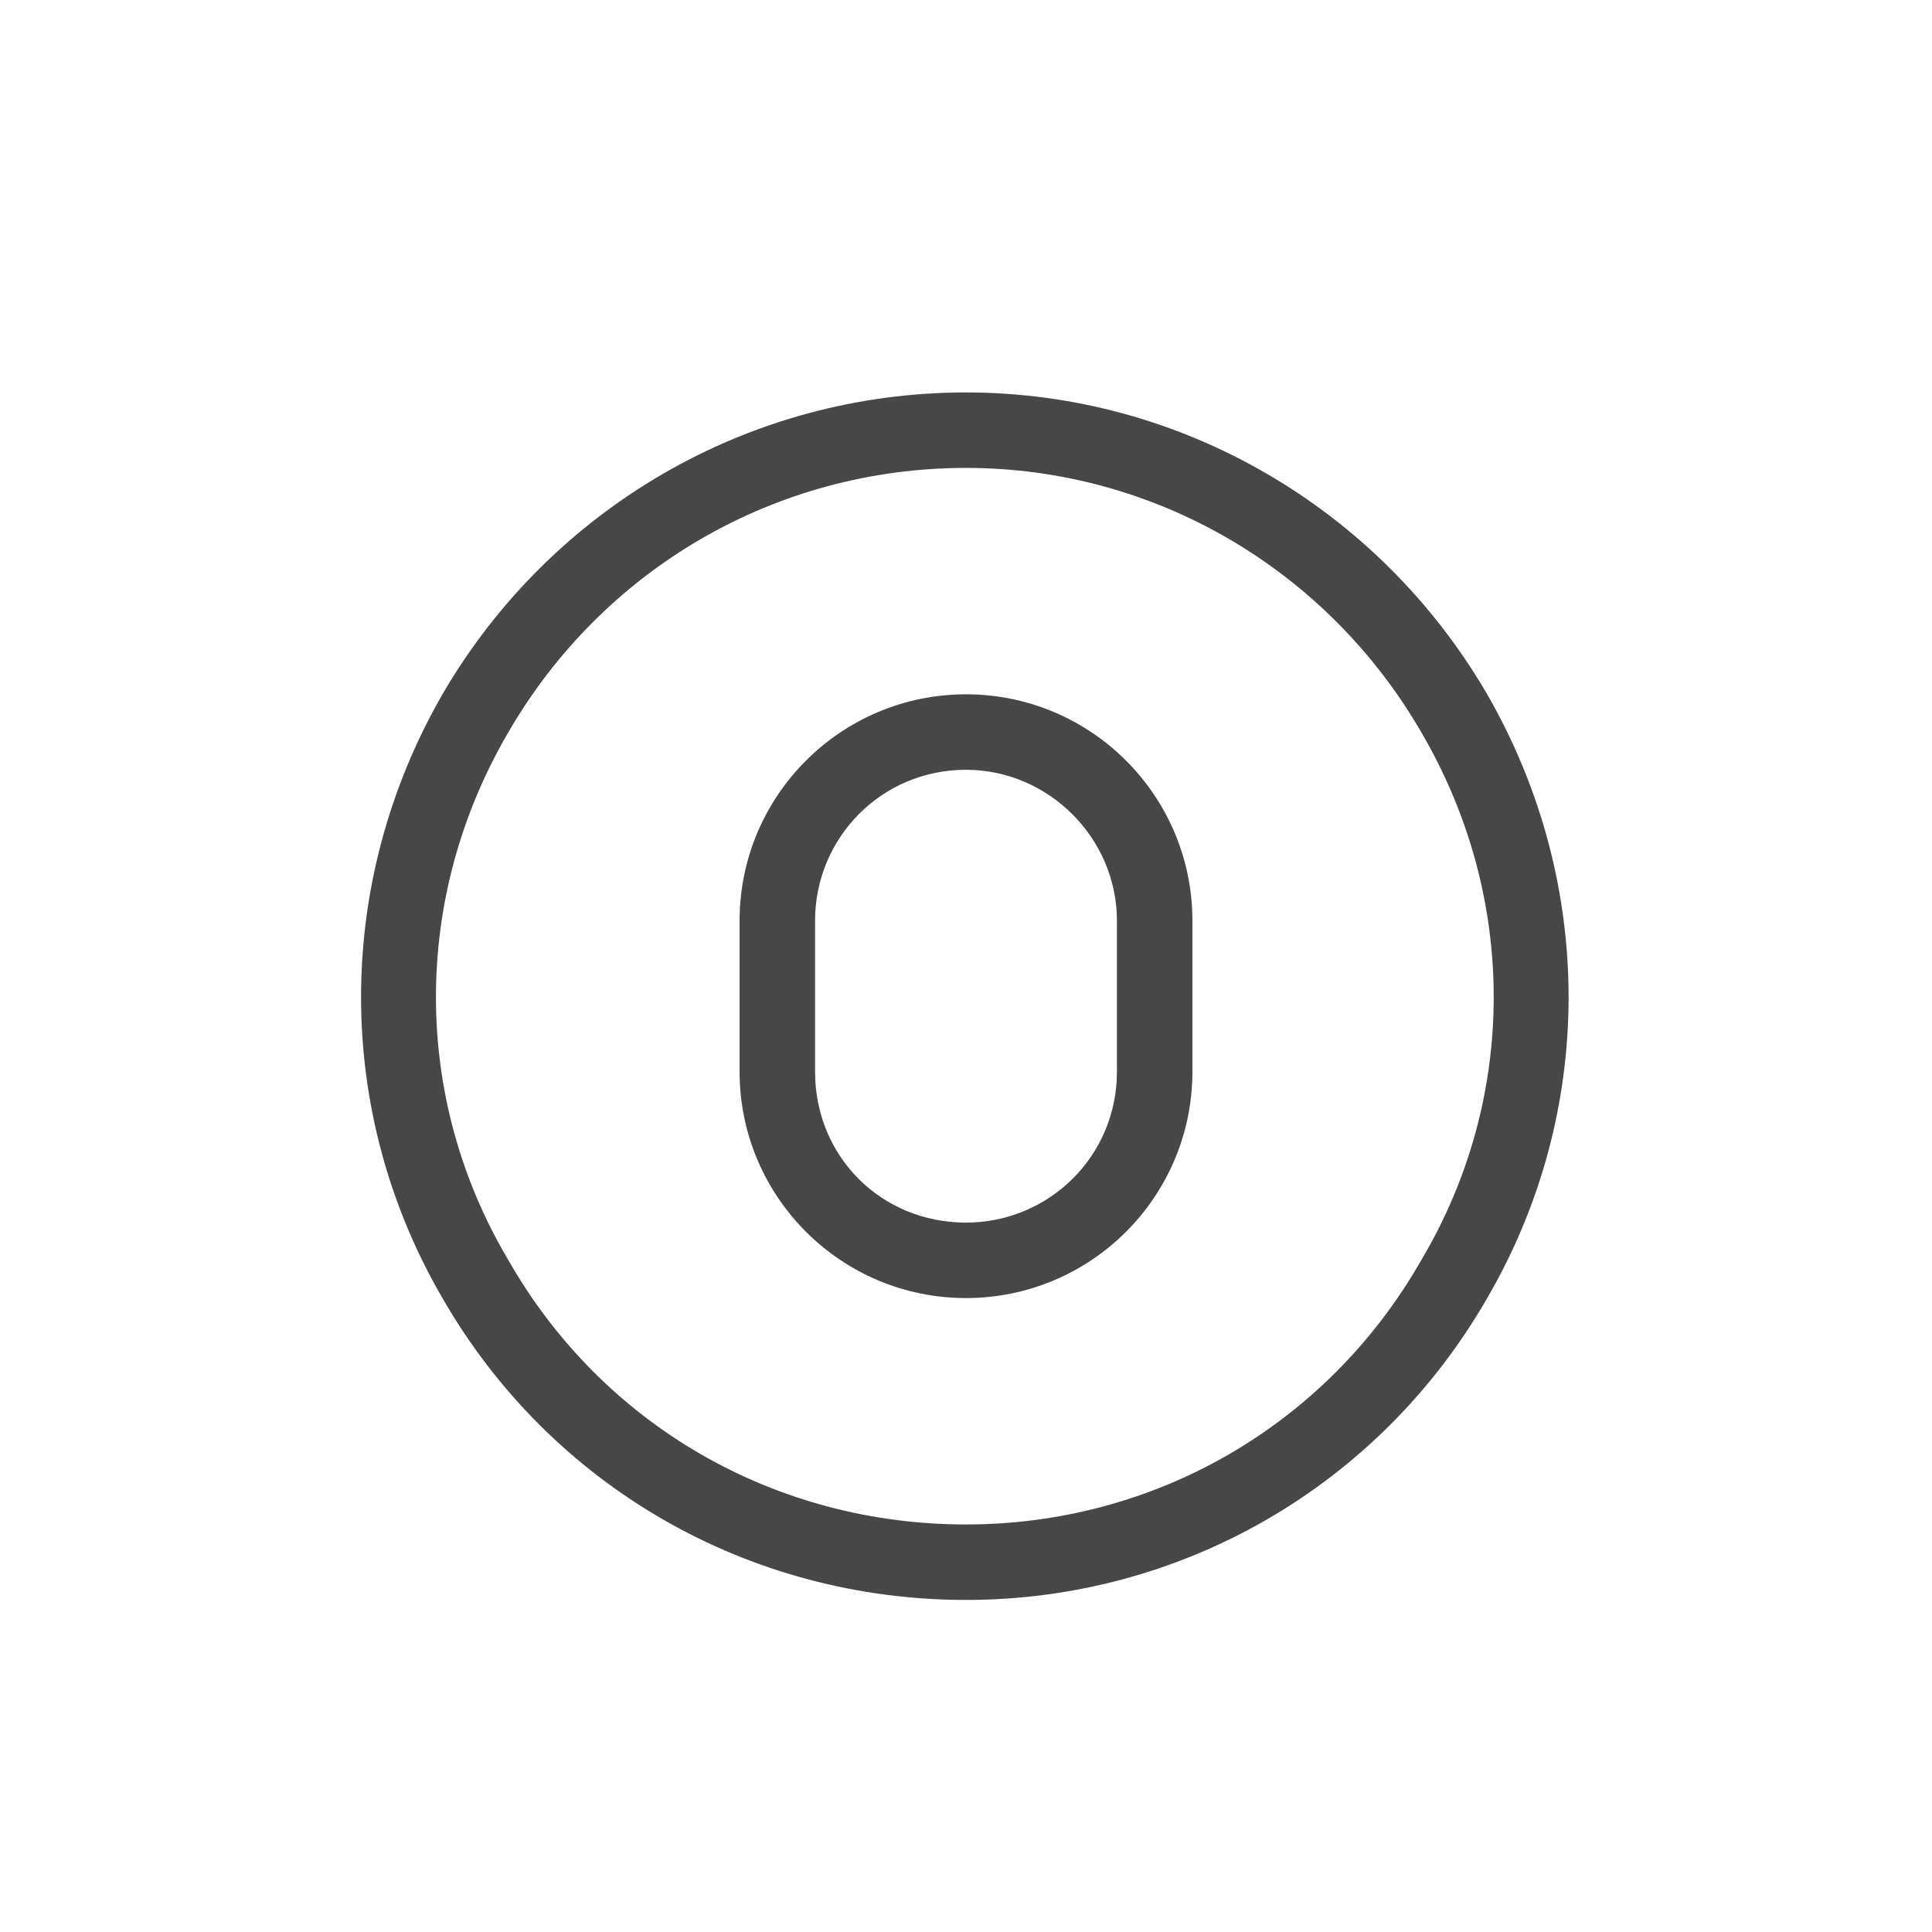 <svg width="32" height="32" viewBox="0 0 32 32" fill="none" xmlns="http://www.w3.org/2000/svg">
<g id="standalone / md / circle-zero-md / regular">
<path id="icon" d="M16 7.75C12.836 7.75 9.984 9.43 8.422 12.125C6.82 14.859 6.82 18.18 8.422 20.875C9.984 23.609 12.836 25.25 16 25.25C19.125 25.25 21.977 23.609 23.539 20.875C25.141 18.18 25.141 14.859 23.539 12.125C21.977 9.43 19.125 7.75 16 7.75ZM16 26.5C12.406 26.5 9.125 24.625 7.328 21.5C5.531 18.414 5.531 14.625 7.328 11.5C9.125 8.414 12.406 6.5 16 6.5C19.555 6.5 22.836 8.414 24.633 11.5C26.43 14.625 26.43 18.414 24.633 21.5C22.836 24.625 19.555 26.5 16 26.5ZM16 11.5C18.07 11.5 19.75 13.18 19.75 15.25V17.75C19.75 19.82 18.07 21.5 16 21.5C13.93 21.5 12.25 19.82 12.25 17.75V15.25C12.25 13.18 13.93 11.5 16 11.5ZM13.5 15.25V17.75C13.5 19.156 14.594 20.25 16 20.25C17.367 20.25 18.5 19.156 18.5 17.75V15.25C18.5 13.883 17.367 12.75 16 12.75C14.594 12.75 13.5 13.883 13.5 15.25Z" fill="black" fill-opacity="0.72"/>
</g>
</svg>
